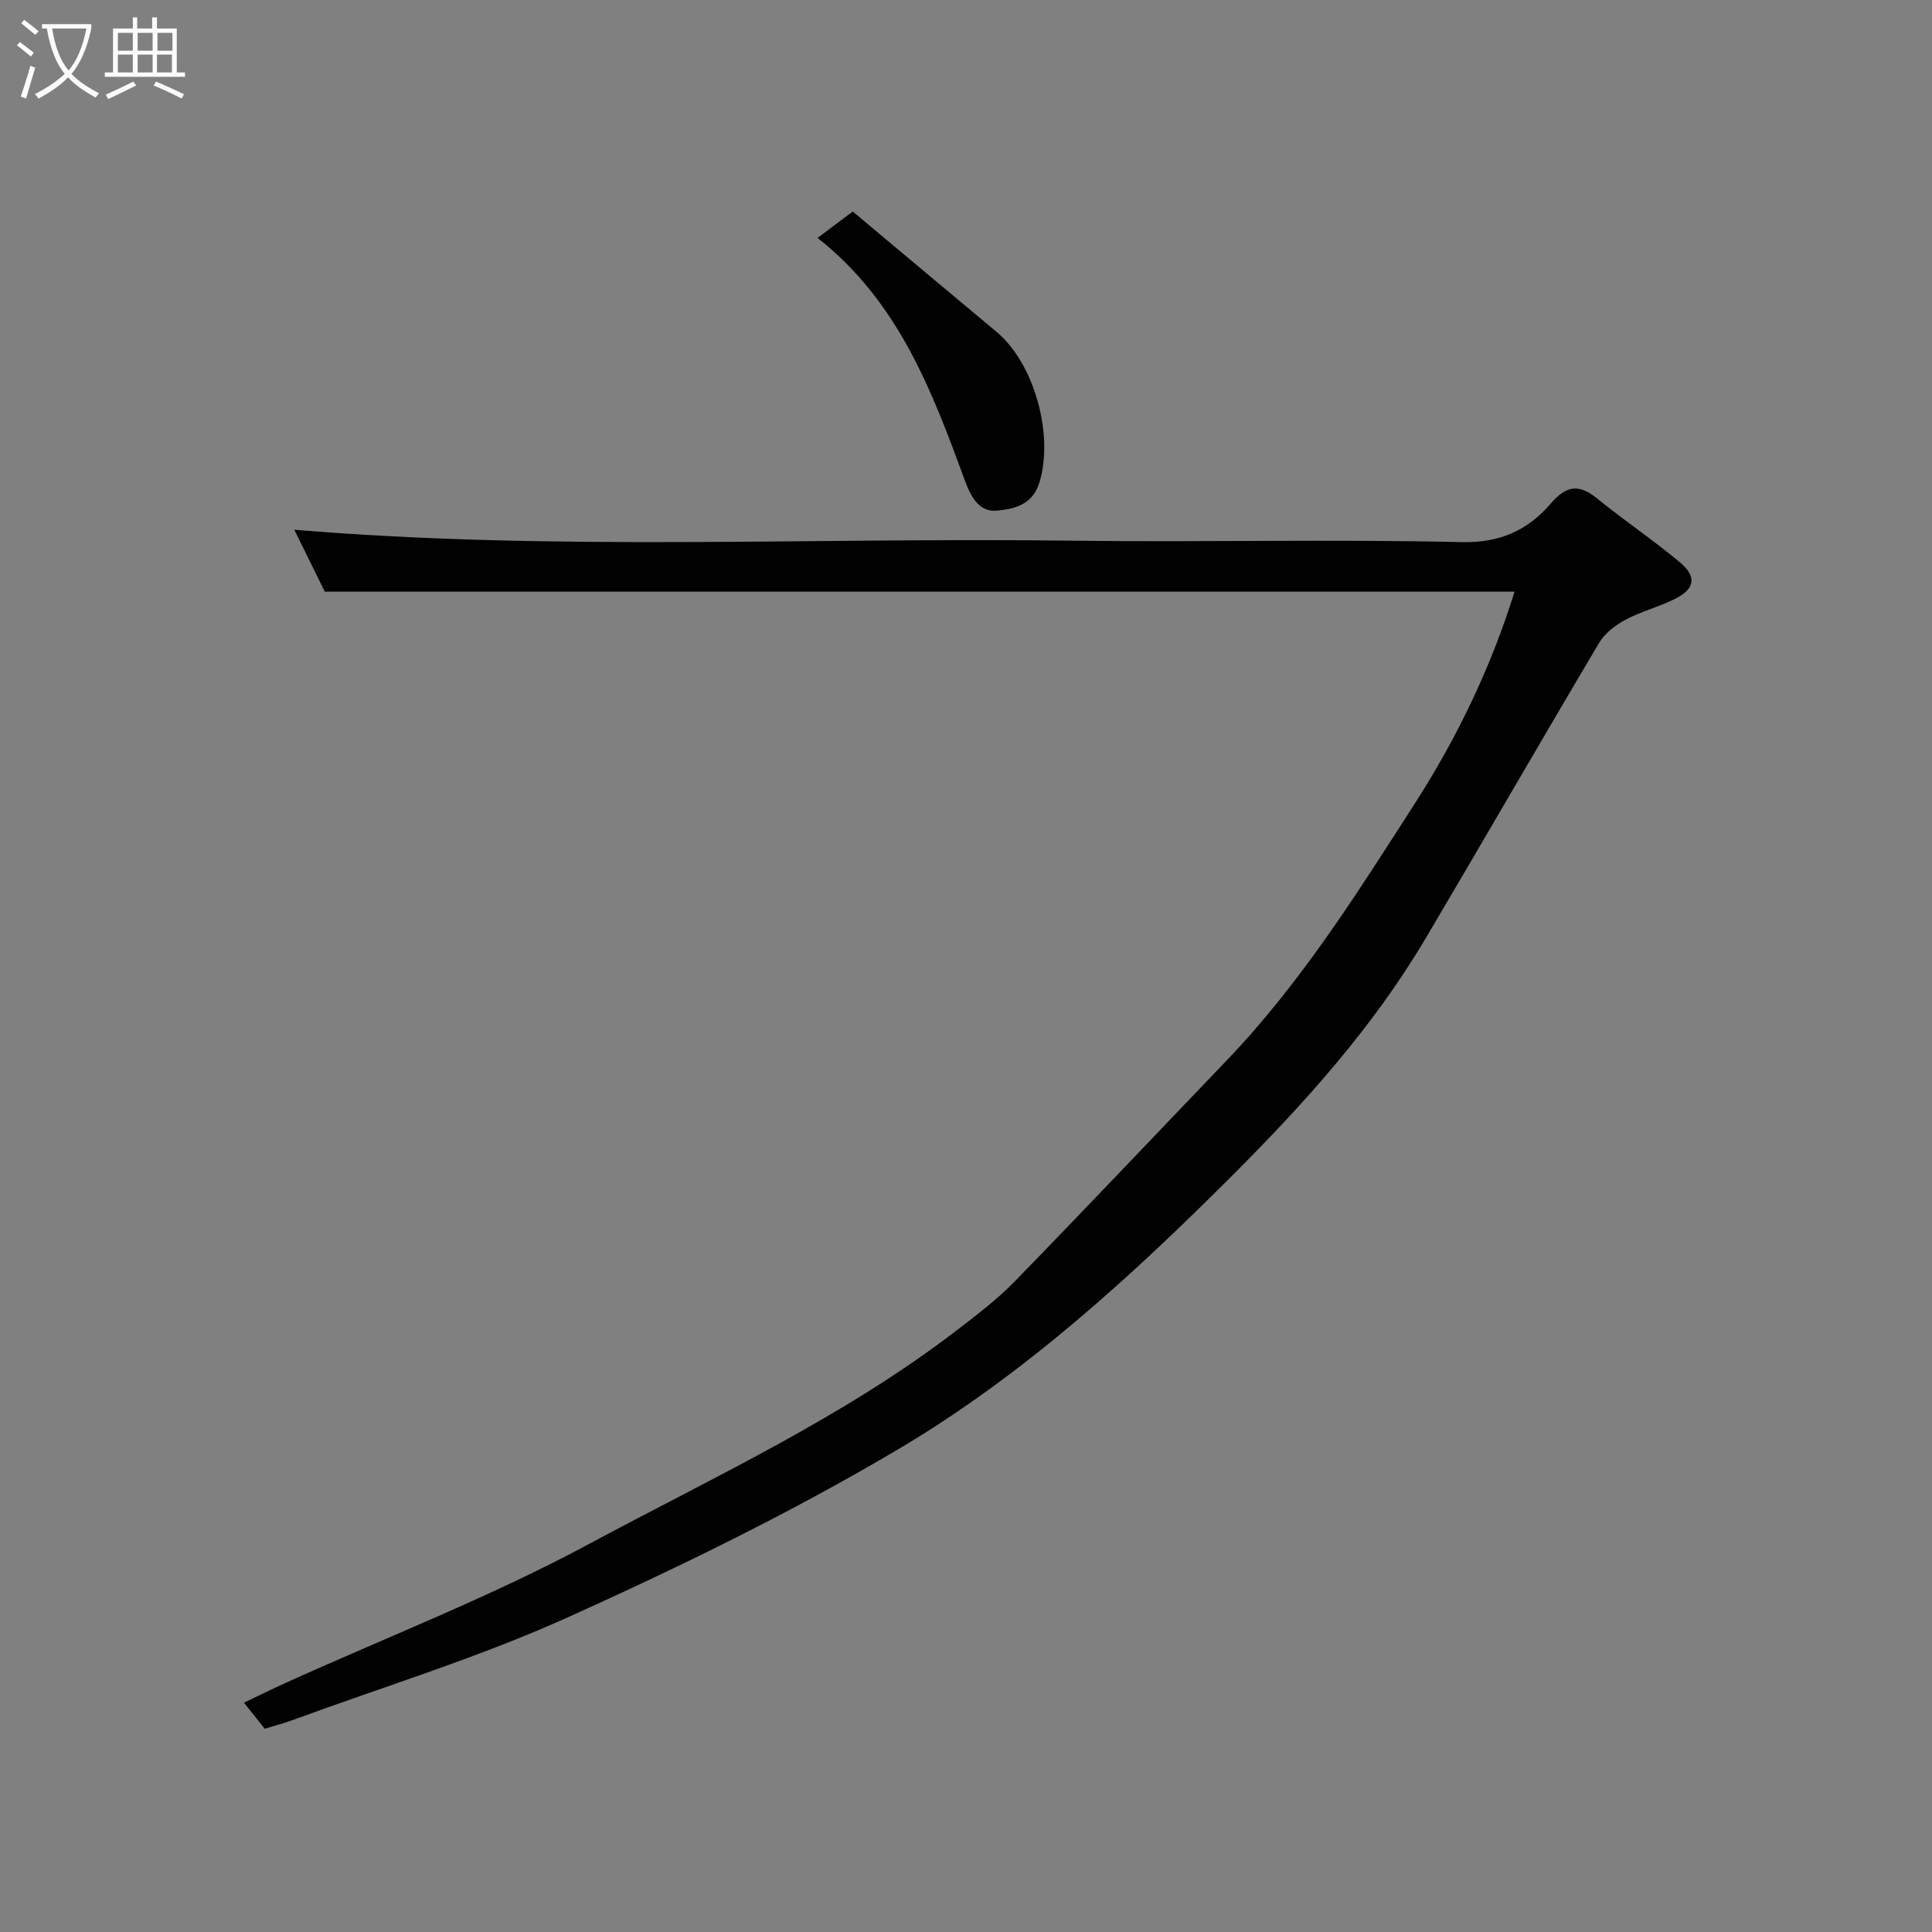 <svg enable-background="new 0 0 400 400" viewBox="0 0 400 400" xmlns="http://www.w3.org/2000/svg"><rect x="0" y="0" width="400" height="400" fill="#808080" stroke="none"/><path d="m6.4 11.7c-1-.8-1.9-1.6-2.9-2.3l.6-.7c.9.7 1.9 1.4 2.9 2.2zm-2.1 8.3c.7-2.1 1.4-4.2 2-6.4.2.1.6.3 1 .4-.7 2.3-1.3 4.4-1.9 6.4zm3-12.8c-1.1-.9-2.1-1.7-2.9-2.4l.6-.7c1 .8 2 1.5 3 2.4zm1.4-1.3v-.9h10.2v.9c-.9 4.2-2.3 7.3-4.1 9.4 1.3 1.4 3.2 2.7 5.7 4-.2.2-.4.5-.7.9-2.5-1.4-4.4-2.7-5.7-4.2-1.4 1.5-3.5 3-6.1 4.4 0 0 0 0-.1-.1-.3-.4-.5-.7-.7-.8 2.7-1.4 4.7-2.8 6.2-4.2-1.8-2.2-3-5.3-3.7-9.4zm9.2 0h-7.1c.6 3.8 1.7 6.7 3.4 8.7 1.7-2 2.9-4.8 3.7-8.7z" fill="#fbfcfa"/><path d="m31.6 3.6h.9v2.3h4.1v9.1h1.7v.9h-16.6v-.9h1.7v-9.1h4.1v-2.3h.9v2.3h3.1v-2.3zm-4 13.3.6.8c-1.9.9-3.8 1.9-5.8 2.8-.2-.3-.3-.6-.5-.9 2-.9 3.9-1.8 5.7-2.7zm-3.2-10.1v3.7h3.1v-3.7zm0 4.5v3.7h3.1v-3.7zm4.1-4.5v3.7h3.1v-3.7zm0 4.5v3.7h3.1v-3.7zm9.1 9.1c-2.1-1.1-4.1-2-5.8-2.7l.5-.8c2.2.9 4.1 1.8 5.8 2.6zm-1.9-13.6h-3.1v3.7h3.1zm-3.2 4.5v3.7h3.1v-3.7z" fill="#fbfcfa"/><g fill="#010101"><path d="m313.57 122.5c-82.32 0-164.07 0-246.32 0-1.97-4-4.17-8.45-6.32-12.82 53.77 4.48 107.26 1.56 160.69 2.26 26.99.35 54.01-.33 80.99.3 8.01.19 13.73-2.5 18.46-7.99 3.21-3.72 5.79-4.13 9.56-1.07 5.59 4.54 11.58 8.58 17.11 13.18 3.6 3 3.22 5.52-.88 7.6-3.31 1.68-7.03 2.59-10.3 4.34-2.1 1.12-4.29 2.8-5.48 4.8-12.08 20.34-23.88 40.84-35.93 61.2-10.81 18.25-24.86 33.9-39.77 48.83-21.26 21.29-43.54 41.61-69.43 56.93-22.01 13.03-45.16 24.32-68.5 34.84-18.35 8.27-37.75 14.21-56.69 21.16-1.96.72-3.99 1.25-5.95 1.86-1.28-1.61-2.5-3.14-4.3-5.4 3-1.43 5.78-2.81 8.62-4.09 20.95-9.49 42.51-17.85 62.72-28.71 25.84-13.89 52.69-26.22 76.16-44.24 4.16-3.2 8.4-6.4 12.05-10.15 14.75-15.14 29.27-30.51 43.9-45.77 15.4-16.06 27.17-34.84 39.09-53.4 8.7-13.56 15.72-28.19 20.52-43.66z"/><path d="m176.55 43.79c9.33 7.81 19.51 16.36 29.73 24.88 7.94 6.62 11.92 21.43 8.92 31.23-1.44 4.71-5.34 5.48-8.72 5.82-3.51.35-5.29-2.35-6.71-6.22-6.77-18.45-13.68-36.99-30.5-50.24 2.59-1.95 4.8-3.61 7.28-5.47z"/></g></svg>